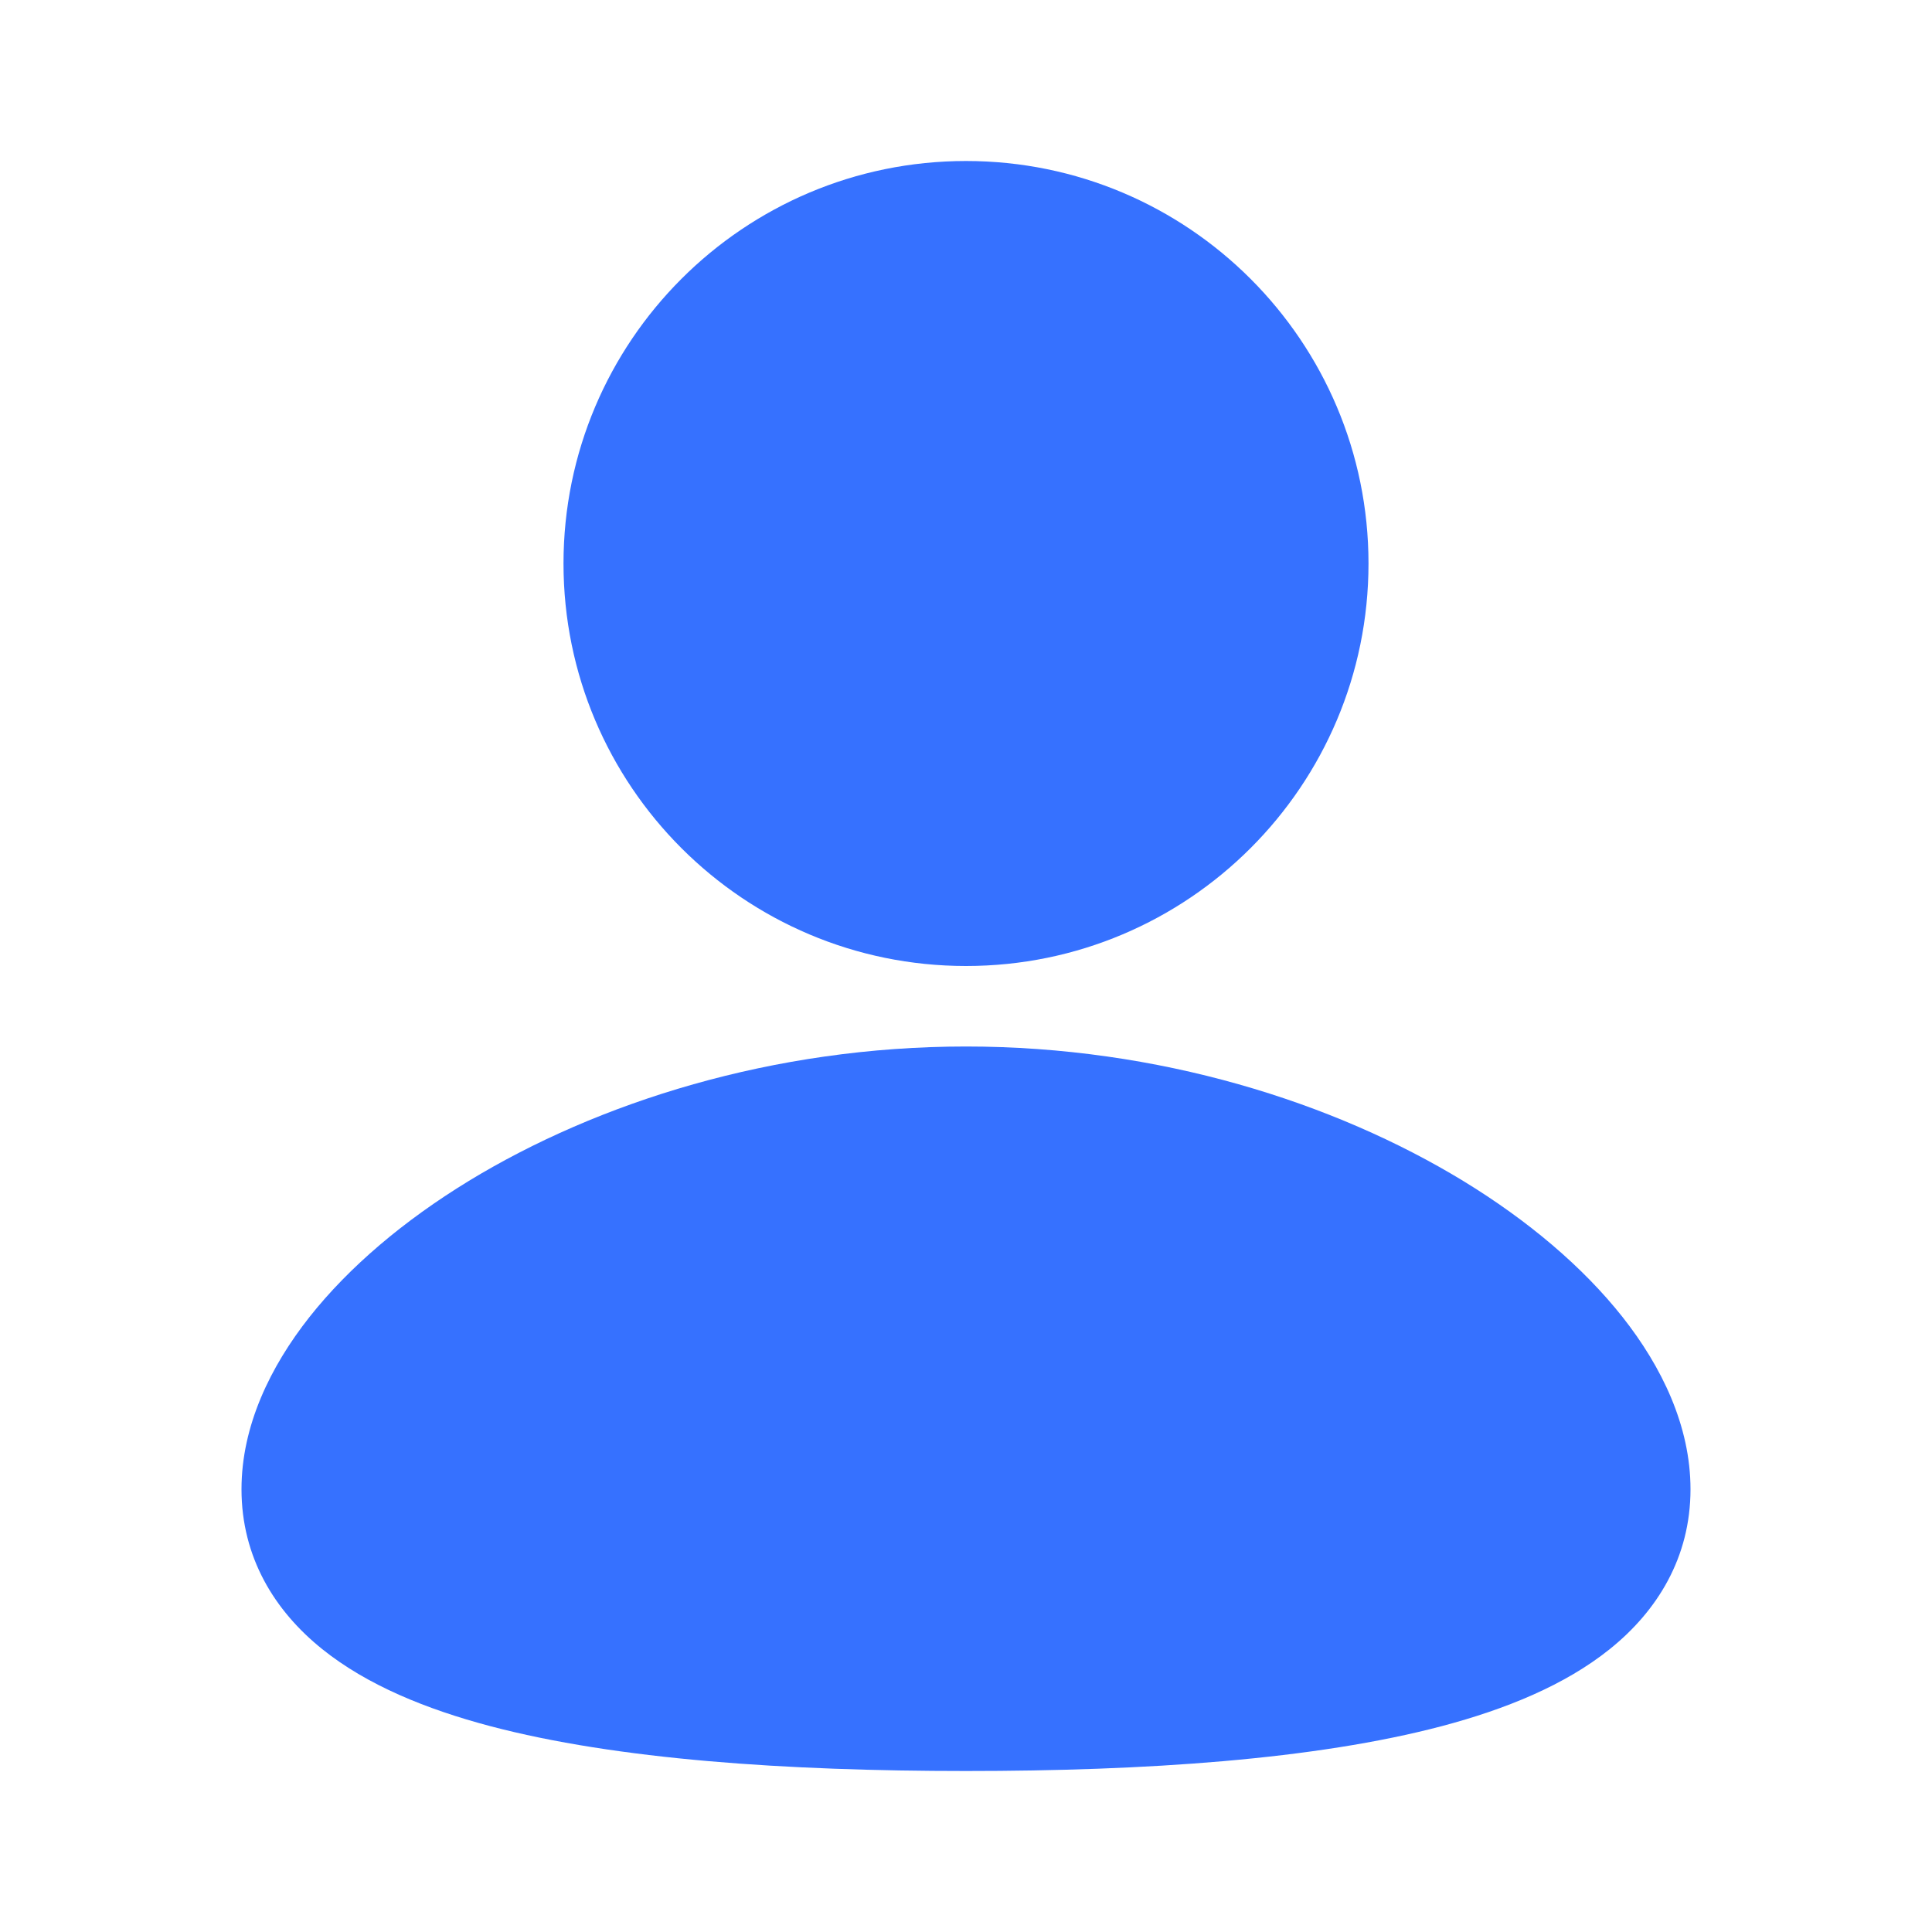 <svg width="24" height="24" viewBox="0 0 24 24" fill="none" xmlns="http://www.w3.org/2000/svg">
<path fill-rule="evenodd" clip-rule="evenodd" d="M12 2C9.239 2 7 4.239 7 7C7 9.761 9.239 12 12 12C14.761 12 17 9.761 17 7C17 4.239 14.761 2 12 2ZM12 13C9.605 13 7.425 13.694 5.822 14.671C5.021 15.16 4.338 15.736 3.844 16.361C3.358 16.977 3 17.713 3 18.5C3 19.345 3.411 20.011 4.003 20.486C4.563 20.936 5.302 21.234 6.087 21.442C7.665 21.859 9.771 22 12 22C14.229 22 16.335 21.859 17.913 21.442C18.698 21.234 19.437 20.936 19.997 20.486C20.589 20.011 21 19.345 21 18.5C21 17.713 20.642 16.977 20.156 16.361C19.662 15.736 18.979 15.16 18.178 14.671C16.575 13.694 14.396 13 12 13Z" fill="#3671FF"/>
</svg>
